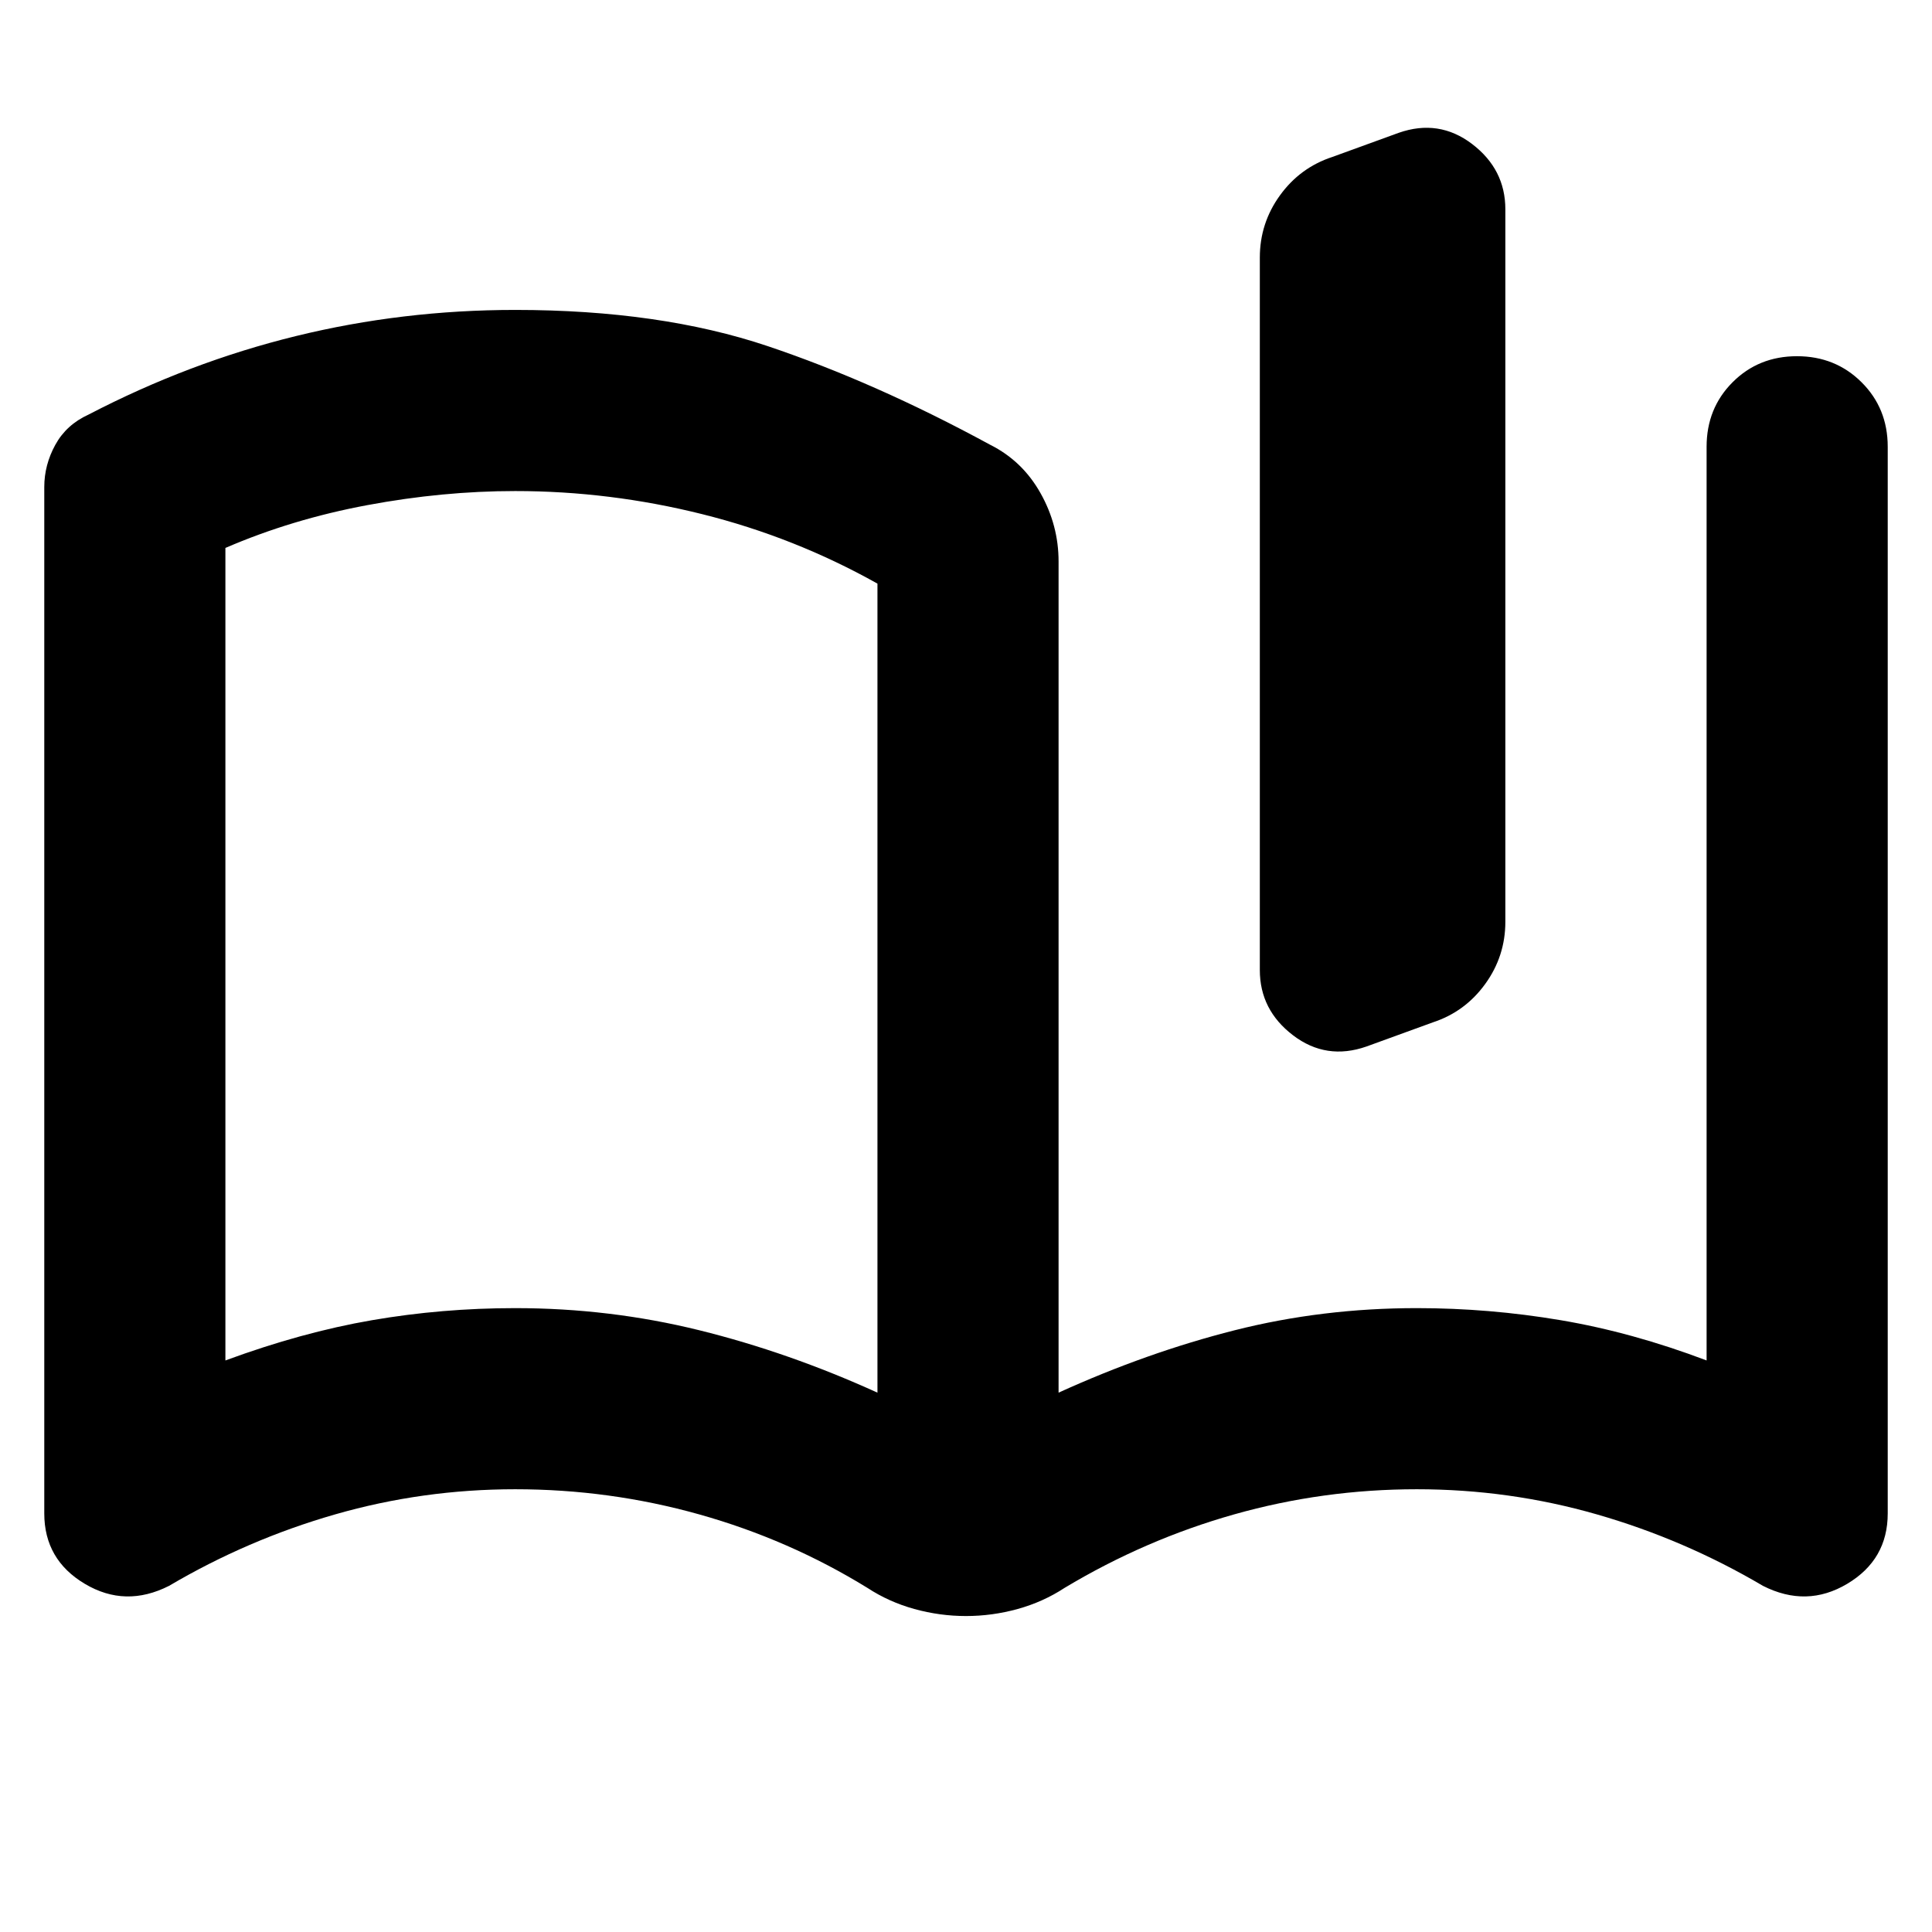 <svg xmlns="http://www.w3.org/2000/svg" height="24" viewBox="0 -960 960 960" width="24"><path d="M436-268v-402q-41-23-87-34.5T256-716q-36 0-73.5 7T112-687.73V-284q38-14 72.83-20t71.17-6q47 0 91.5 11t88.5 31ZM22-208v-510q0-11 5.5-21T44-754q50-26 103-39t109-13q72 0 125.5 18T492-739q16 8 25 24t9 34v413q44-20 87.5-31t90.5-11q36 0 71.5 6t72.5 20v-454q0-19.13 12.91-32.06 12.91-12.94 32-12.94T925-770.06q13 12.93 13 32.06v530q0 23-20.15 35T876-172q-39-23-82.5-35.5T704-220q-46.58 0-90.79 12.5Q569-195 529-171q-10.67 7-23.33 10.5Q493-157 480-157q-13 0-25.67-3.5Q441.67-164 431-171q-39-24-83.54-36.5Q302.93-220 256-220q-46 0-89.5 12.5T84-172q-21.7 11-41.85-1Q22-185 22-208Zm604-270v-354q0-17.11 10-30.92 10-13.82 26-19.08l33-12q20-7 36.5 5.57Q748-875.85 748-856v354q0 17.11-10 30.92-10 13.82-26 19.08l-33 12q-20 7-36.5-5.57Q626-458.15 626-478Zm-352-14Z"/></svg>